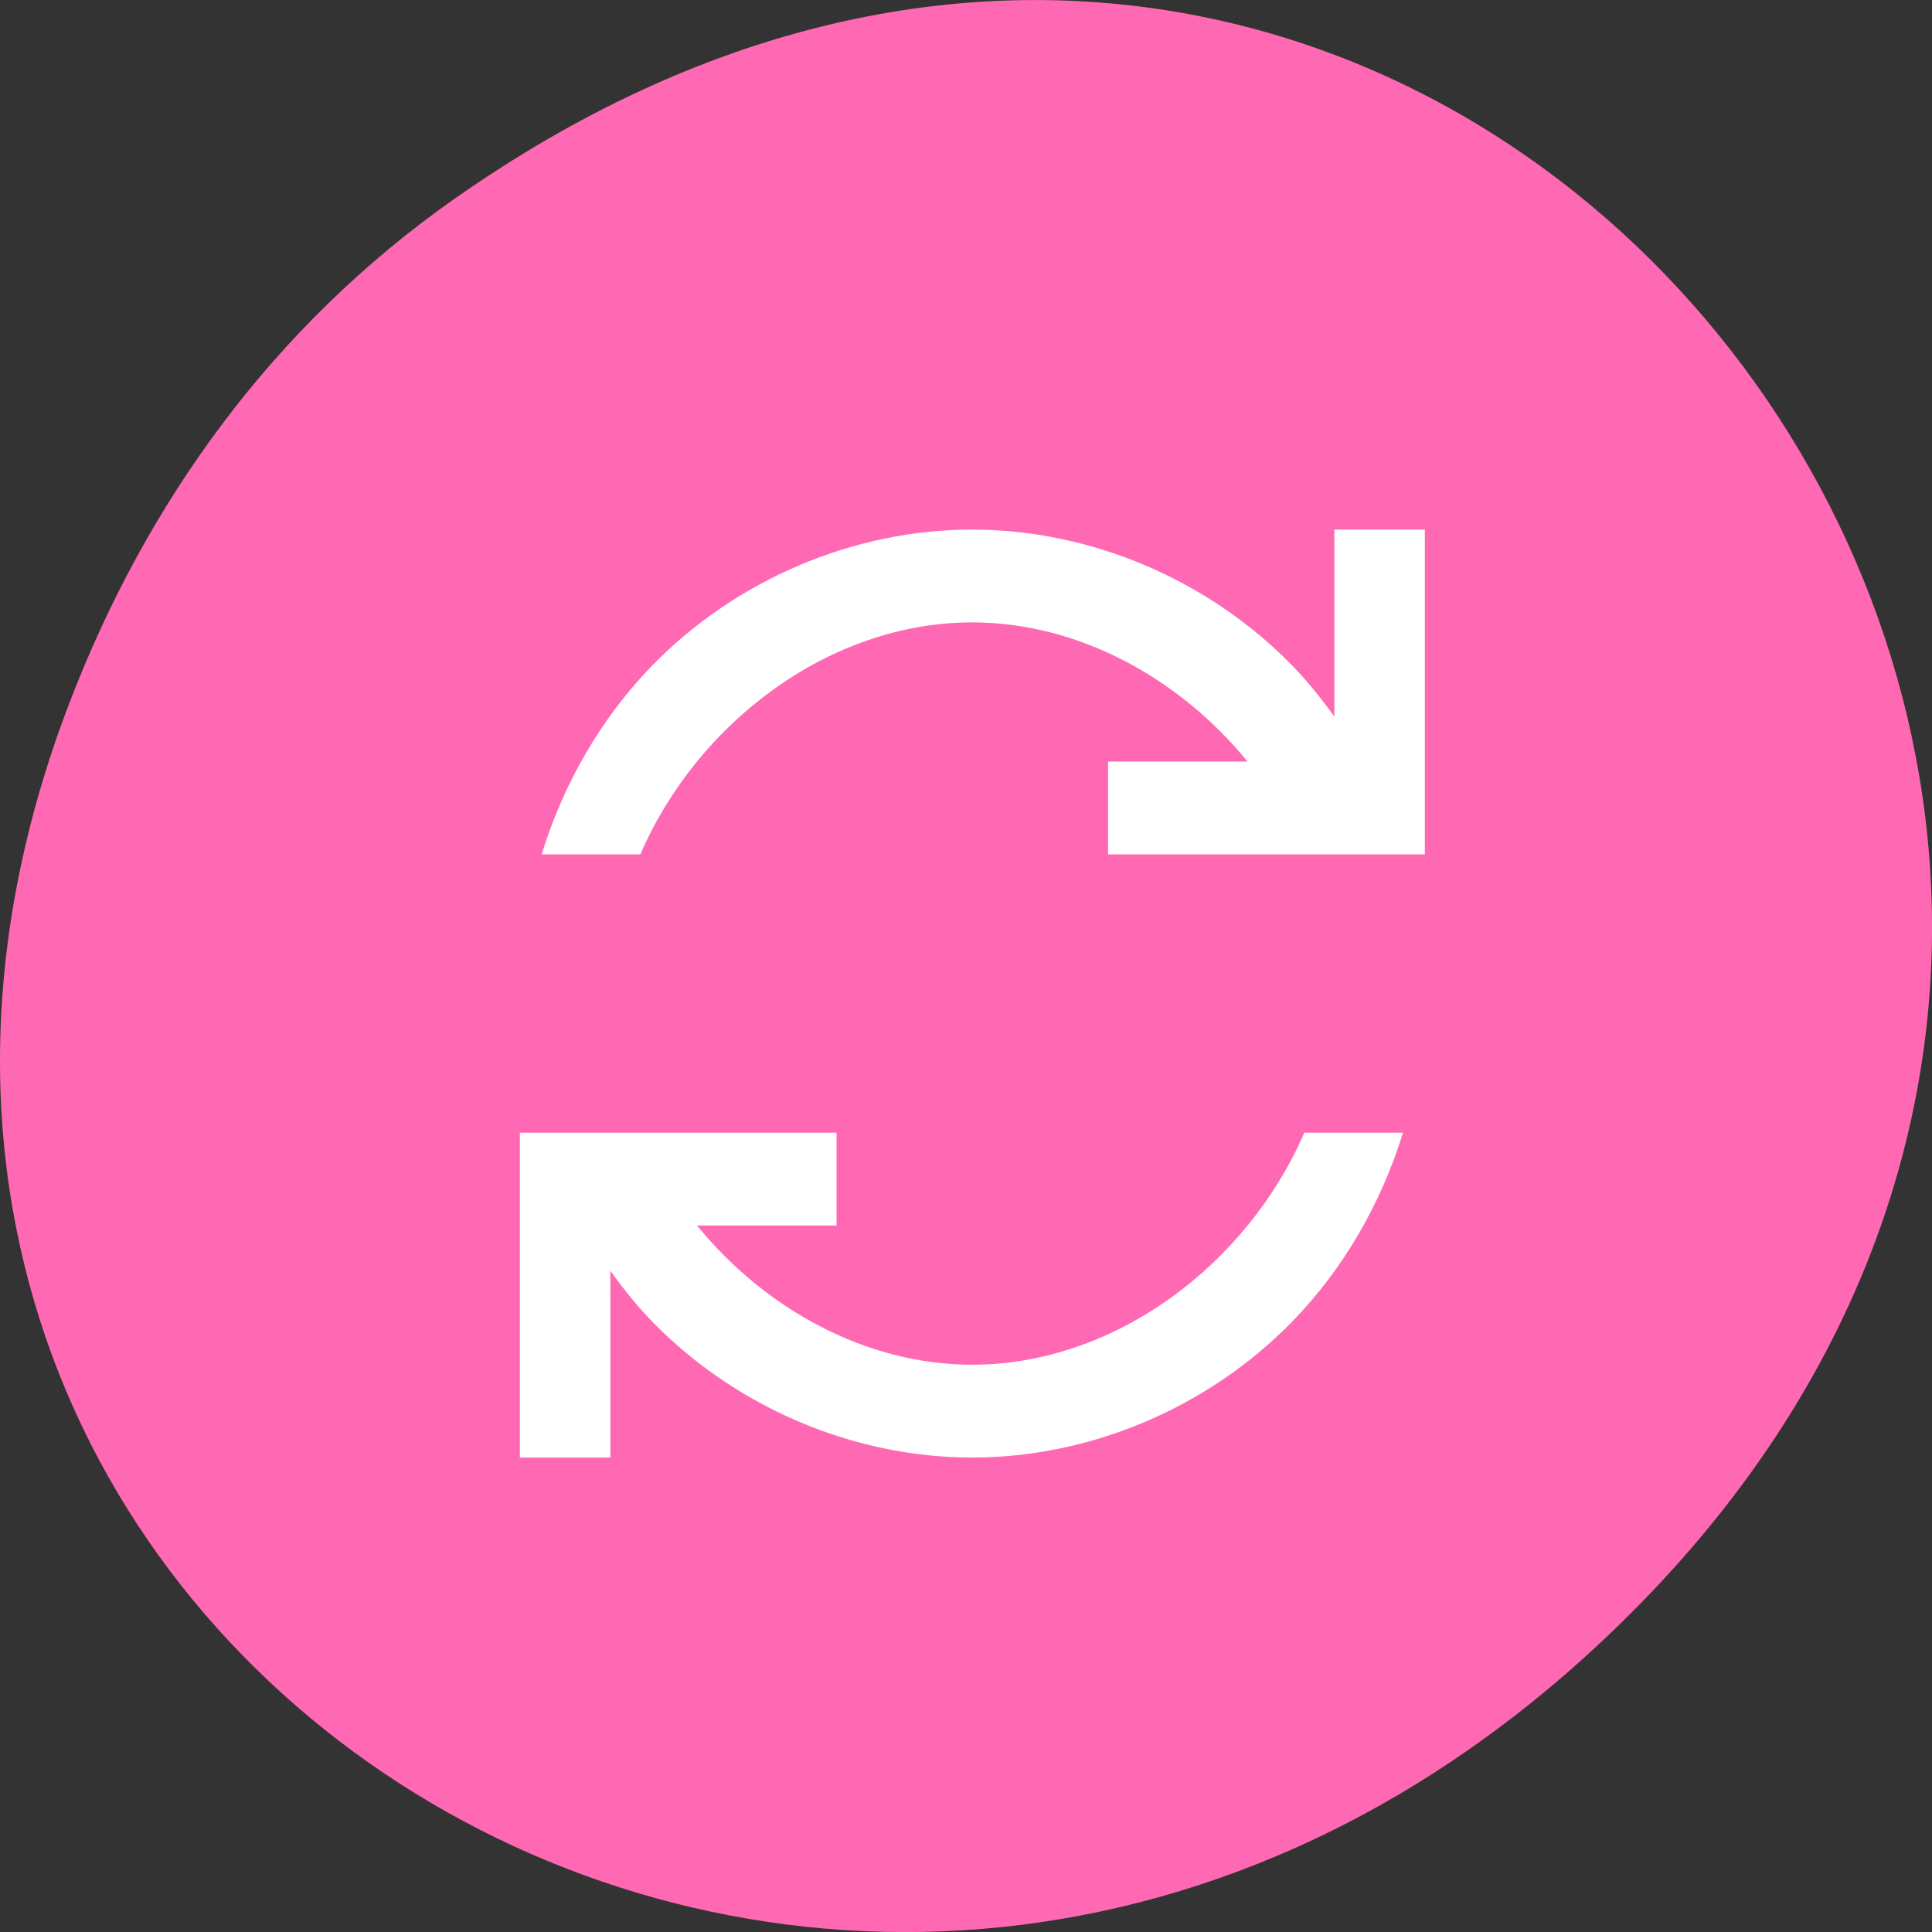 <svg xmlns="http://www.w3.org/2000/svg" viewBox="0 0 256 256"><rect x="0" y="0" width="256" height="256" fill="#333333" stroke="none"/><defs><clipPath><path d="m 27.707 56.824 h 82.29 v 139.69 h -82.29"/></clipPath><clipPath><path d="m 148 97 h 77.63 v 24 h -77.62"/></clipPath><clipPath><path d="m 171 132 h 54.625 v 24 h -54.625"/></clipPath><clipPath><path d="m 74 56.824 h 129 v 139.69 h -129"/></clipPath></defs><g transform="translate(0 -796.36)"><path d="m 60.17 822.74 c 130.93 -92.05 263.6 77.948 156.91 186.39 -100.51 102.17 -256.68 7.449 -207.86 -119.69 10.185 -26.526 26.914 -49.802 50.948 -66.7 z" fill="#ff69b4" color="#000"/><path d="m 128.82 866.53 c -15.698 0.001 -31.3 6.631 -42.39 18.01 -6.779 6.956 -11.767 15.652 -14.661 25.03 h 13.08 c 7.566 -17.5 25.1 -30.74 43.972 -30.741 14.1 -0.001 27.471 7.402 36.489 18.445 h -18.479 v 12.296 h 25.997 h 15.973 v -12.296 v -30.741 h -11.991 v 24.785 c -1.712 -2.383 -3.54 -4.676 -5.586 -6.773 -11.11 -11.382 -26.705 -18.01 -42.4 -18.01 z m -59.934 79.927 v 12.296 v 30.741 h 11.991 v -24.749 c 1.703 2.37 3.518 4.651 5.551 6.737 11.09 11.382 26.694 18.01 42.39 18.01 15.698 0.001 31.3 -6.631 42.4 -18.01 6.789 -6.958 11.784 -15.652 14.685 -25.03 h -13.08 c -7.577 17.505 -25.14 30.742 -44.01 30.741 -14.1 -0.001 -27.446 -7.403 -36.454 -18.445 h 18.491 v -12.296 h -39.09 h -2.881 z" fill="#fff" fill-rule="evenodd"/></g></svg>